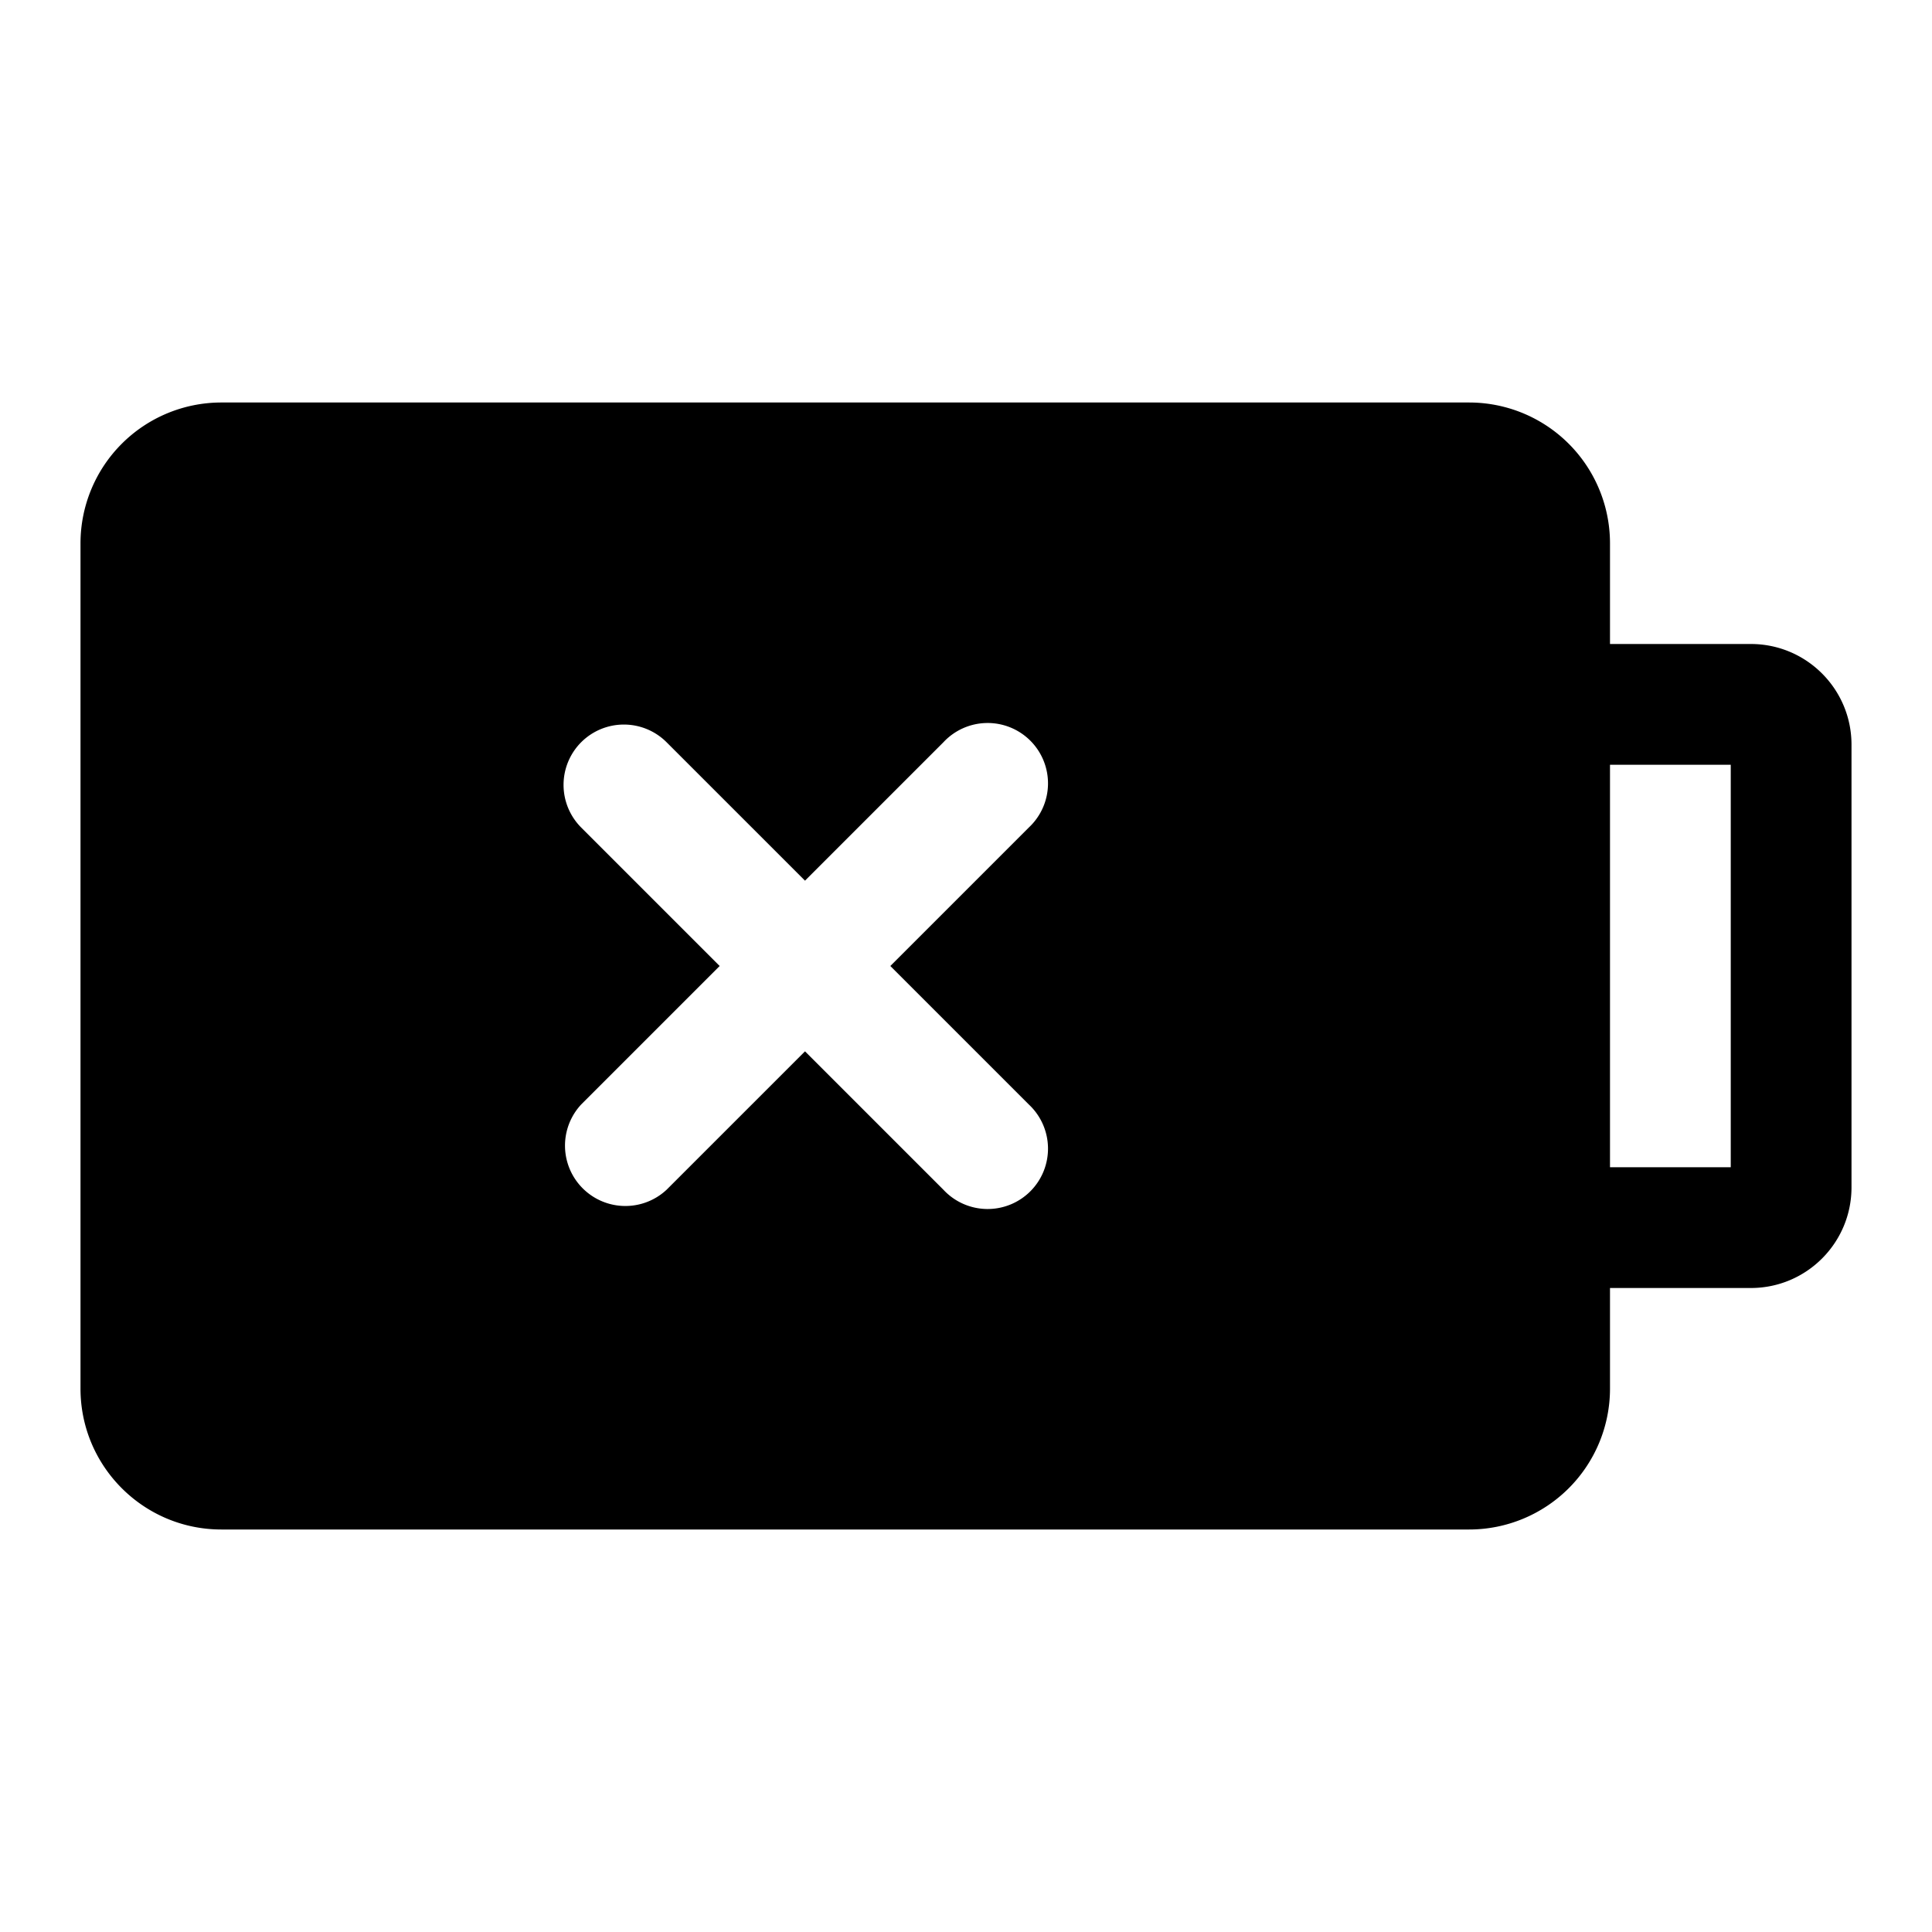 <svg xmlns="http://www.w3.org/2000/svg" width="24" height="24" fill="none" viewBox="0 0 24 24">
  <path fill="currentColor" fill-rule="evenodd" d="M2.75 5A1.75 1.75 0 0 0 1 6.75v10.5c0 .966.784 1.75 1.75 1.75h15.5A1.75 1.75 0 0 0 20 17.25V16h1.75c.69 0 1.25-.56 1.25-1.25v-5.5C23 8.56 22.44 8 21.75 8H20V6.75A1.75 1.75 0 0 0 18.25 5H2.75ZM20 9.5v5h1.5v-5H20ZM7.22 9.22a.75.75 0 0 1 1.06 0L10 10.94l1.72-1.72a.75.75 0 1 1 1.06 1.06L11.06 12l1.72 1.72a.75.75 0 1 1-1.06 1.06L10 13.06l-1.72 1.72a.75.75 0 0 1-1.06-1.06L8.94 12l-1.72-1.72a.75.75 0 0 1 0-1.06Z" clip-rule="evenodd"/>
</svg>
